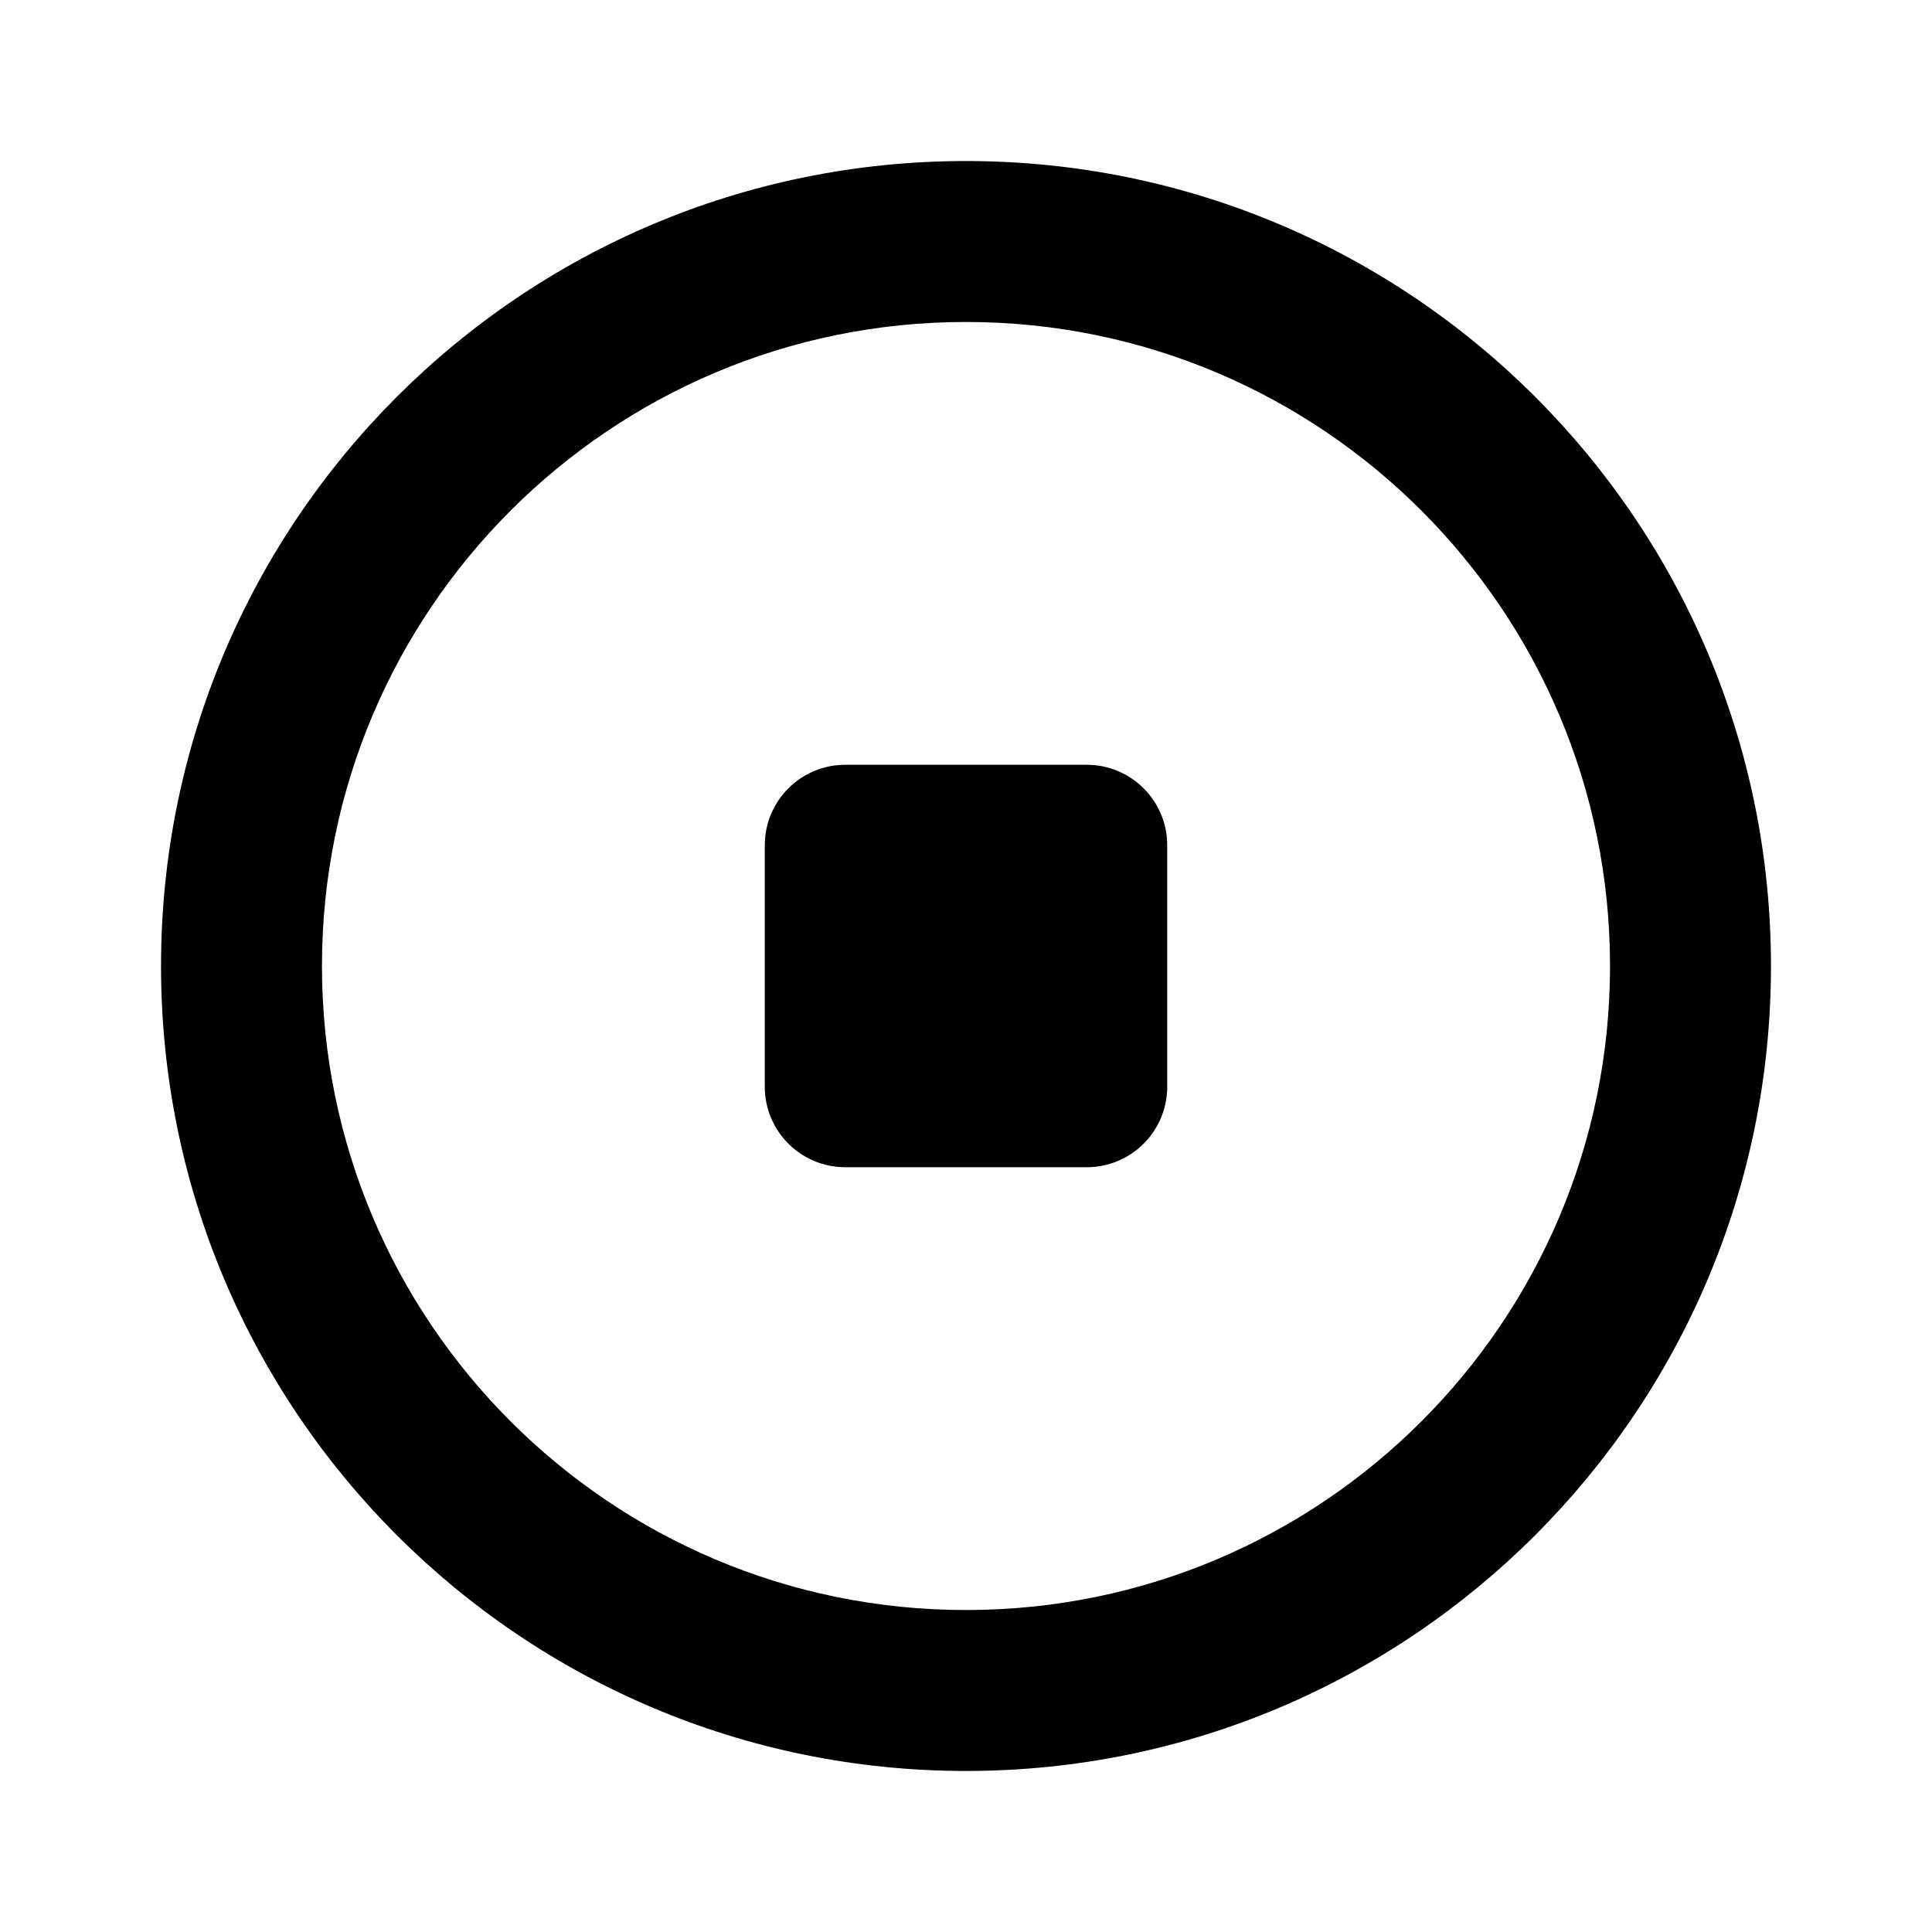 <svg width="20" height="20" viewBox="0 0 20 20" fill="none" xmlns="http://www.w3.org/2000/svg">
<path d="M7.917 8.75C7.917 8.29 8.29 7.917 8.75 7.917H11.25C11.71 7.917 12.083 8.29 12.083 8.75V11.25C12.083 11.71 11.71 12.083 11.25 12.083H8.75C8.29 12.083 7.917 11.71 7.917 11.25V8.75Z" fill="currentColor"/>
<path fill-rule="evenodd" clip-rule="evenodd" d="M10 3.333C6.318 3.333 3.333 6.318 3.333 10C3.333 13.682 6.318 16.667 10 16.667C13.682 16.667 16.667 13.682 16.667 10C16.667 6.318 13.682 3.333 10 3.333ZM1.667 10C1.667 5.398 5.398 1.667 10 1.667C14.602 1.667 18.333 5.398 18.333 10C18.333 14.602 14.602 18.333 10 18.333C5.398 18.333 1.667 14.602 1.667 10Z" fill="currentColor"/>
</svg>
